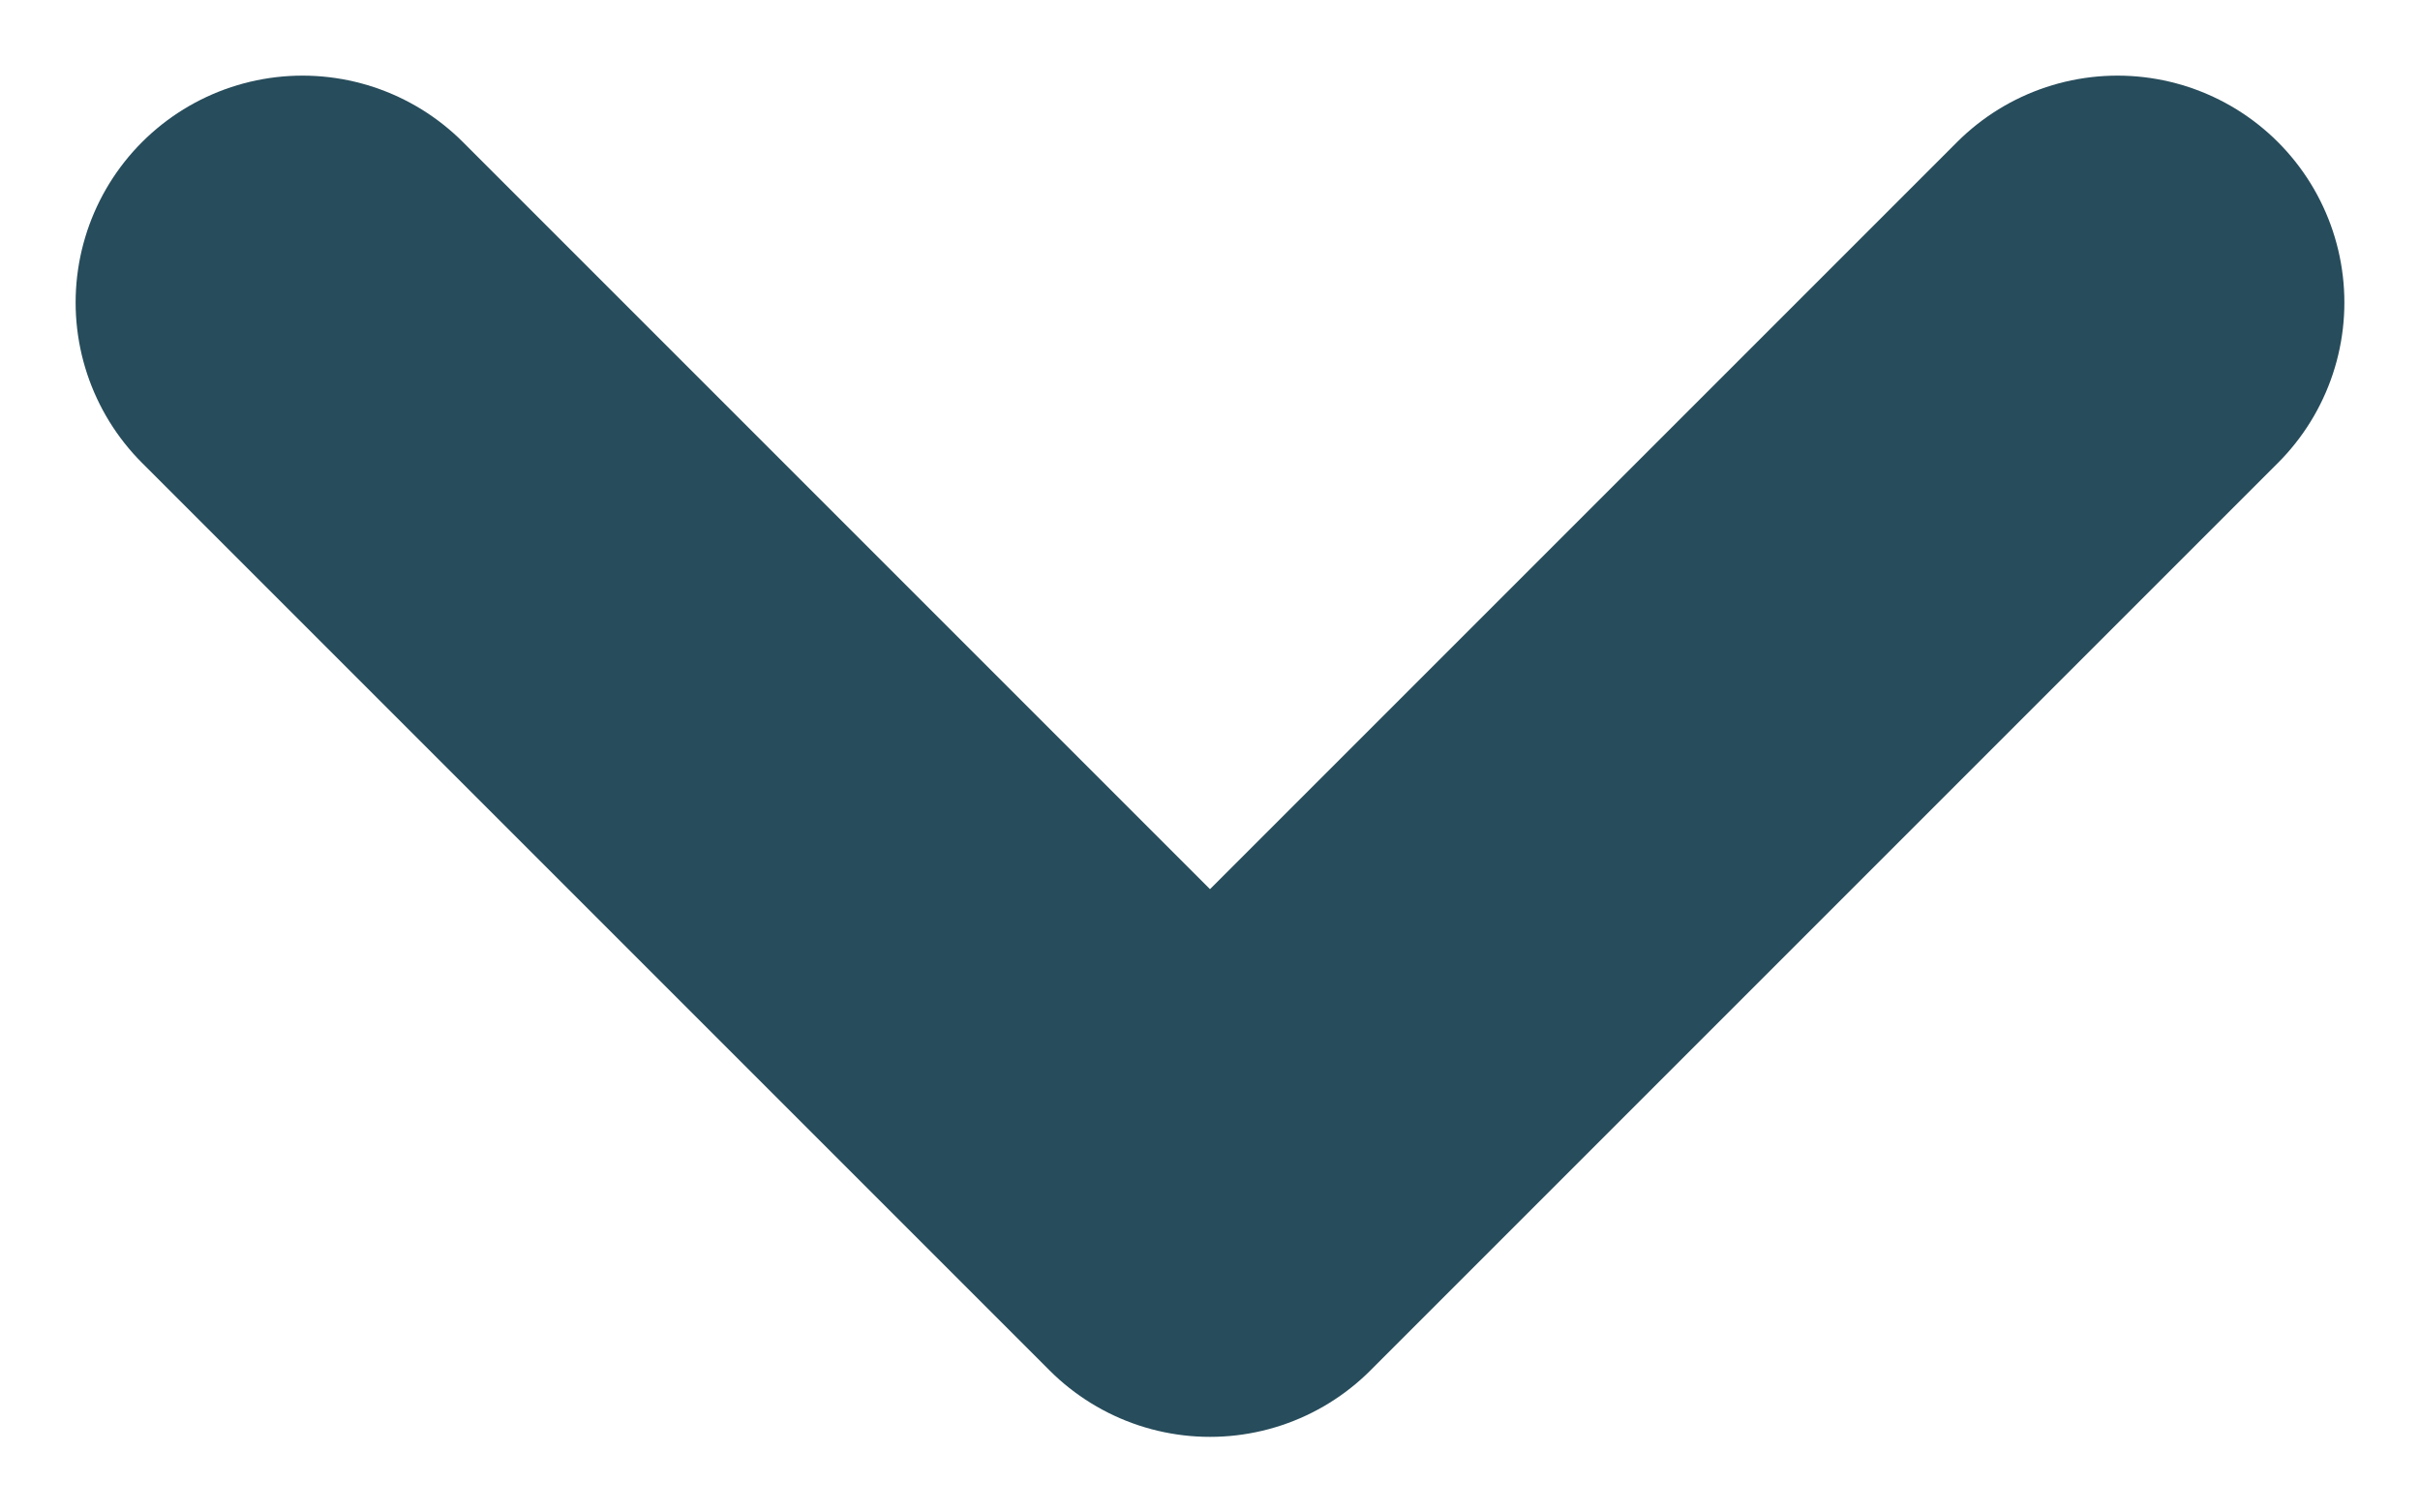 <svg width="8" height="5" viewBox="0 0 8 5" fill="none" xmlns="http://www.w3.org/2000/svg">
<g id="Icon">
<path id="Vector" d="M1 1L4 4L7 1" stroke="#274C5B" stroke-width="1.5" stroke-linecap="round" stroke-linejoin="round"/>
</g>
</svg>
